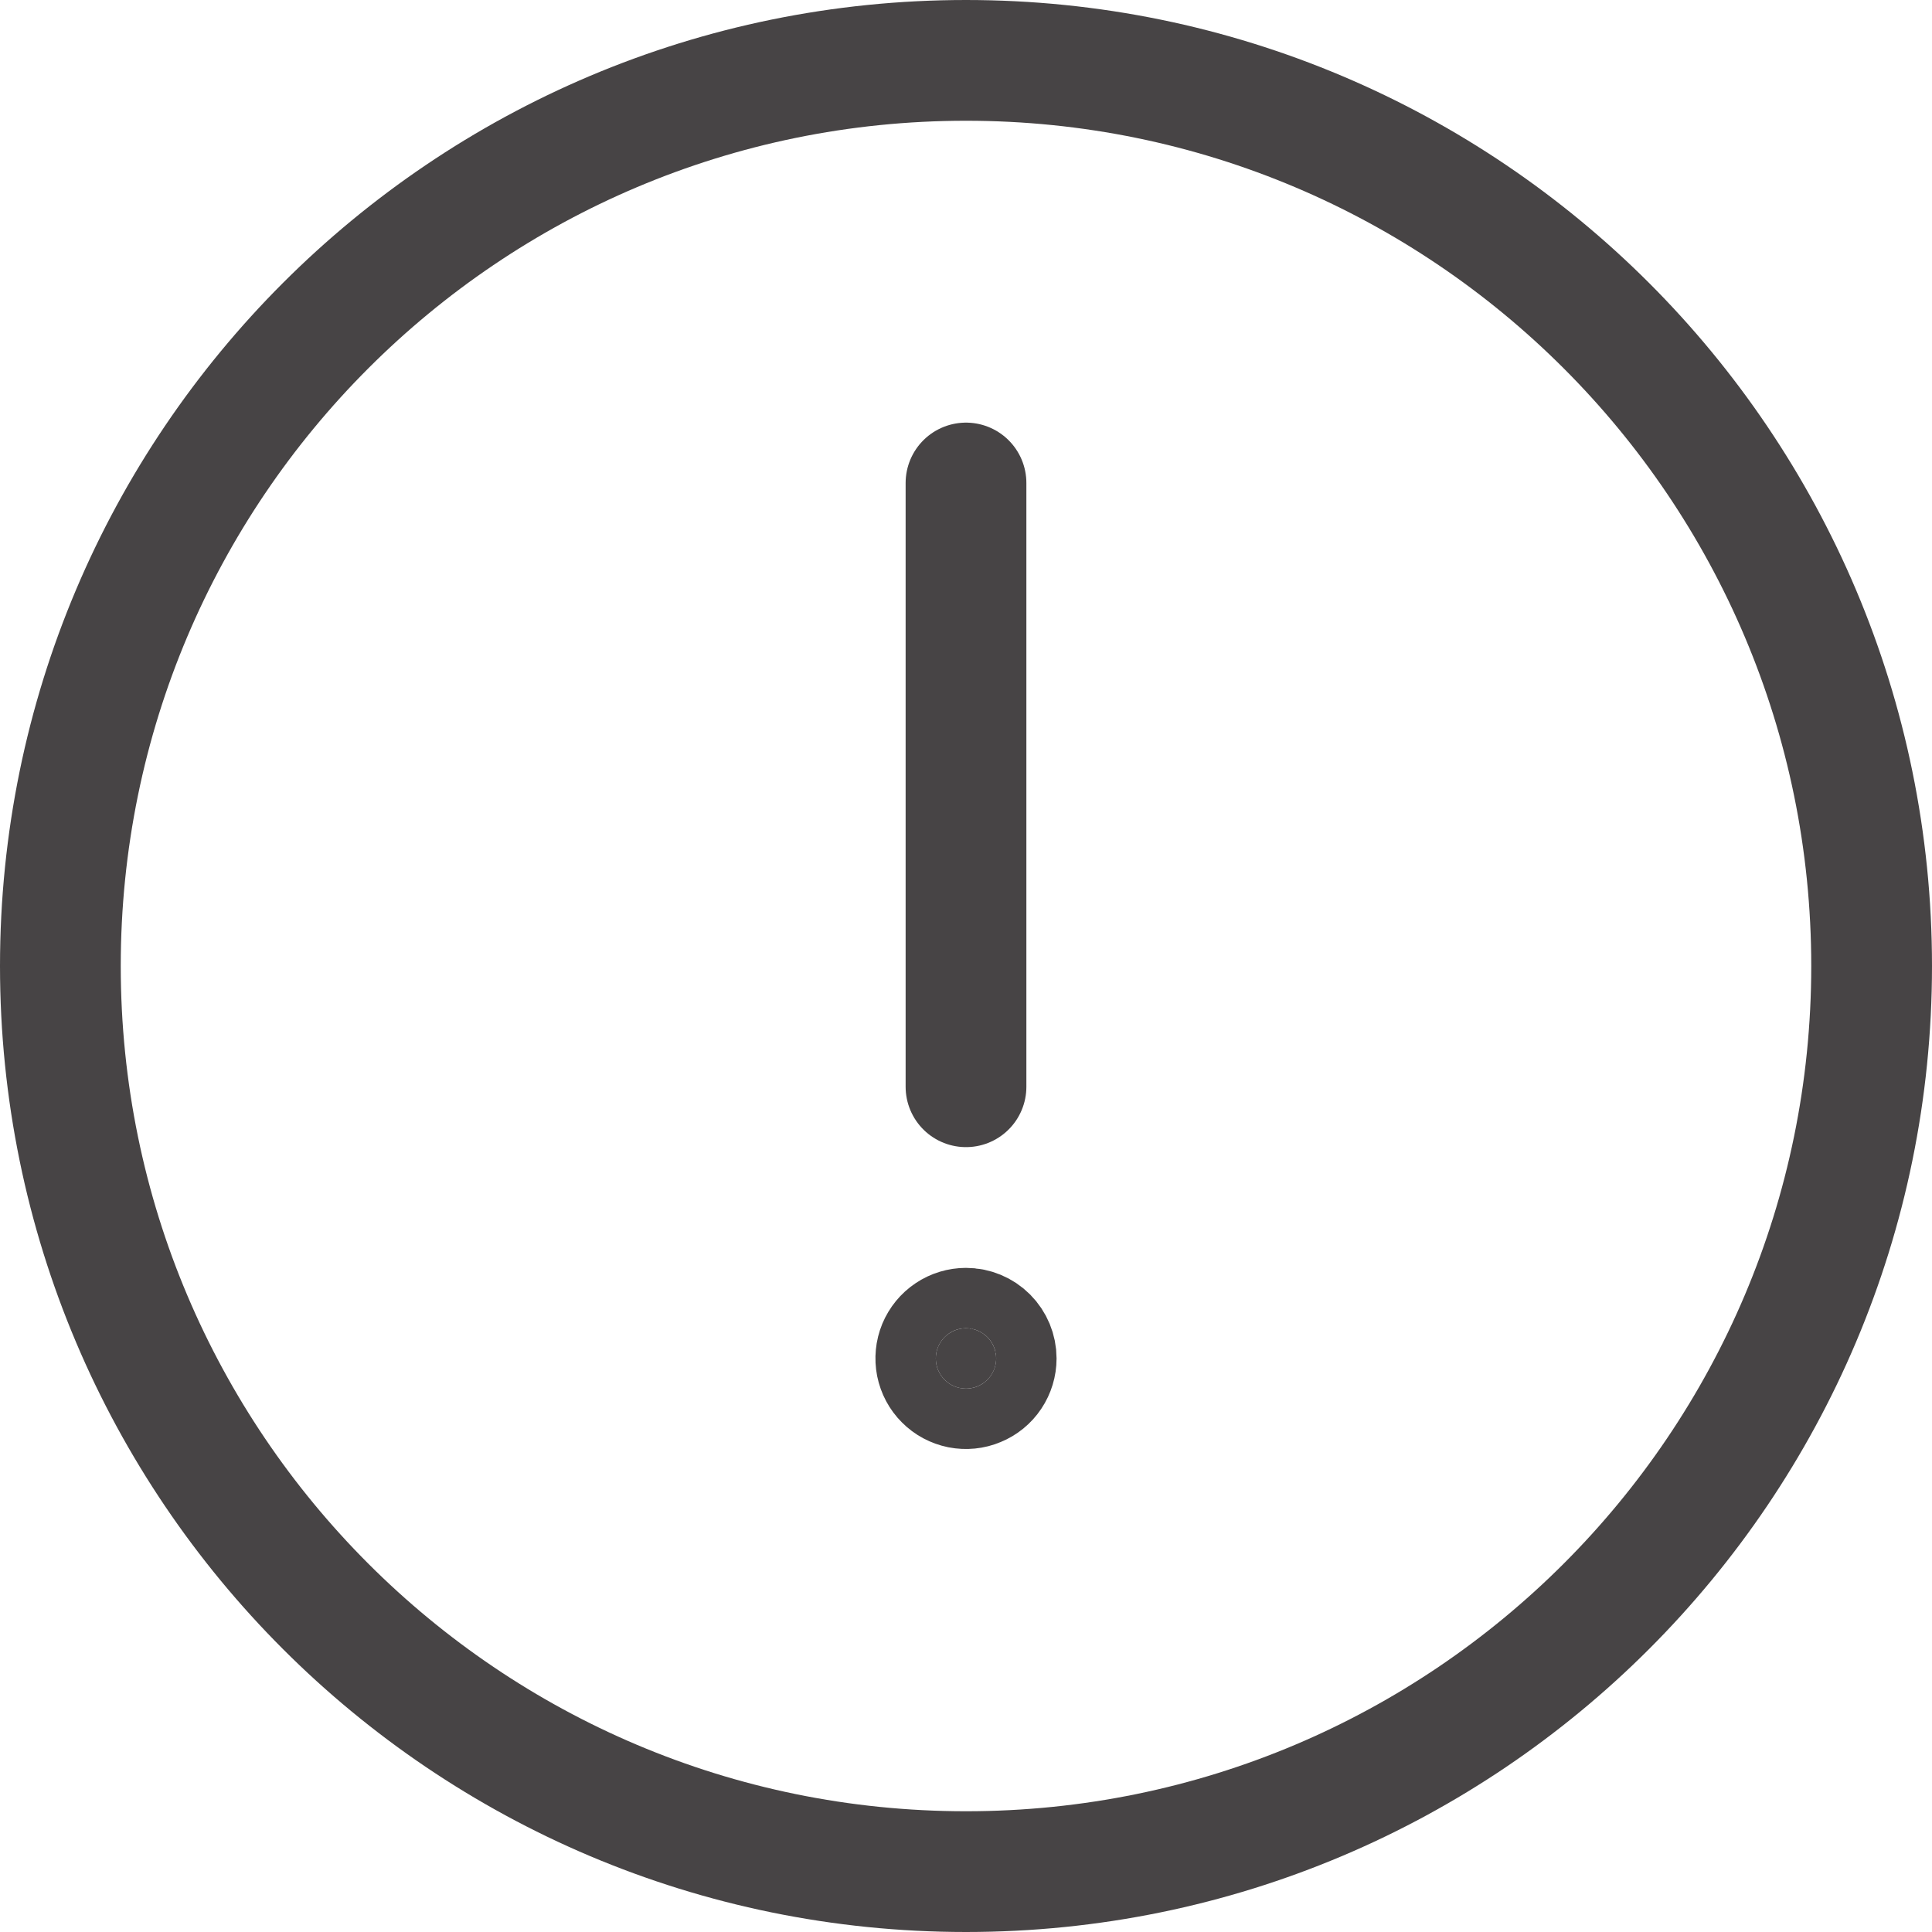 <svg width="24" height="24" viewBox="0 0 24 24" fill="none" xmlns="http://www.w3.org/2000/svg">
<path d="M12 16.5C11.926 16.5 11.853 16.522 11.792 16.563C11.73 16.604 11.682 16.663 11.653 16.732C11.625 16.8 11.618 16.875 11.632 16.948C11.647 17.021 11.682 17.088 11.735 17.14C11.787 17.193 11.854 17.228 11.927 17.243C12 17.257 12.075 17.25 12.143 17.221C12.212 17.193 12.271 17.145 12.312 17.083C12.353 17.022 12.375 16.949 12.375 16.875C12.375 16.776 12.335 16.68 12.265 16.61C12.195 16.54 12.1 16.5 12 16.5Z" fill="#474445" stroke="#474445" stroke-width="1.5" stroke-linecap="round" stroke-linejoin="round"/>
<path d="M12 13.5V6" stroke="#474445" stroke-width="1.5" stroke-miterlimit="10" stroke-linecap="round"/>
<path d="M12 23.25C18.213 23.25 23.25 18.213 23.25 12C23.25 5.787 18.213 0.75 12 0.75C5.787 0.75 0.75 5.787 0.75 12C0.75 18.213 5.787 23.25 12 23.25Z" stroke="#474445" stroke-width="1.5" stroke-miterlimit="10"/>
</svg>

